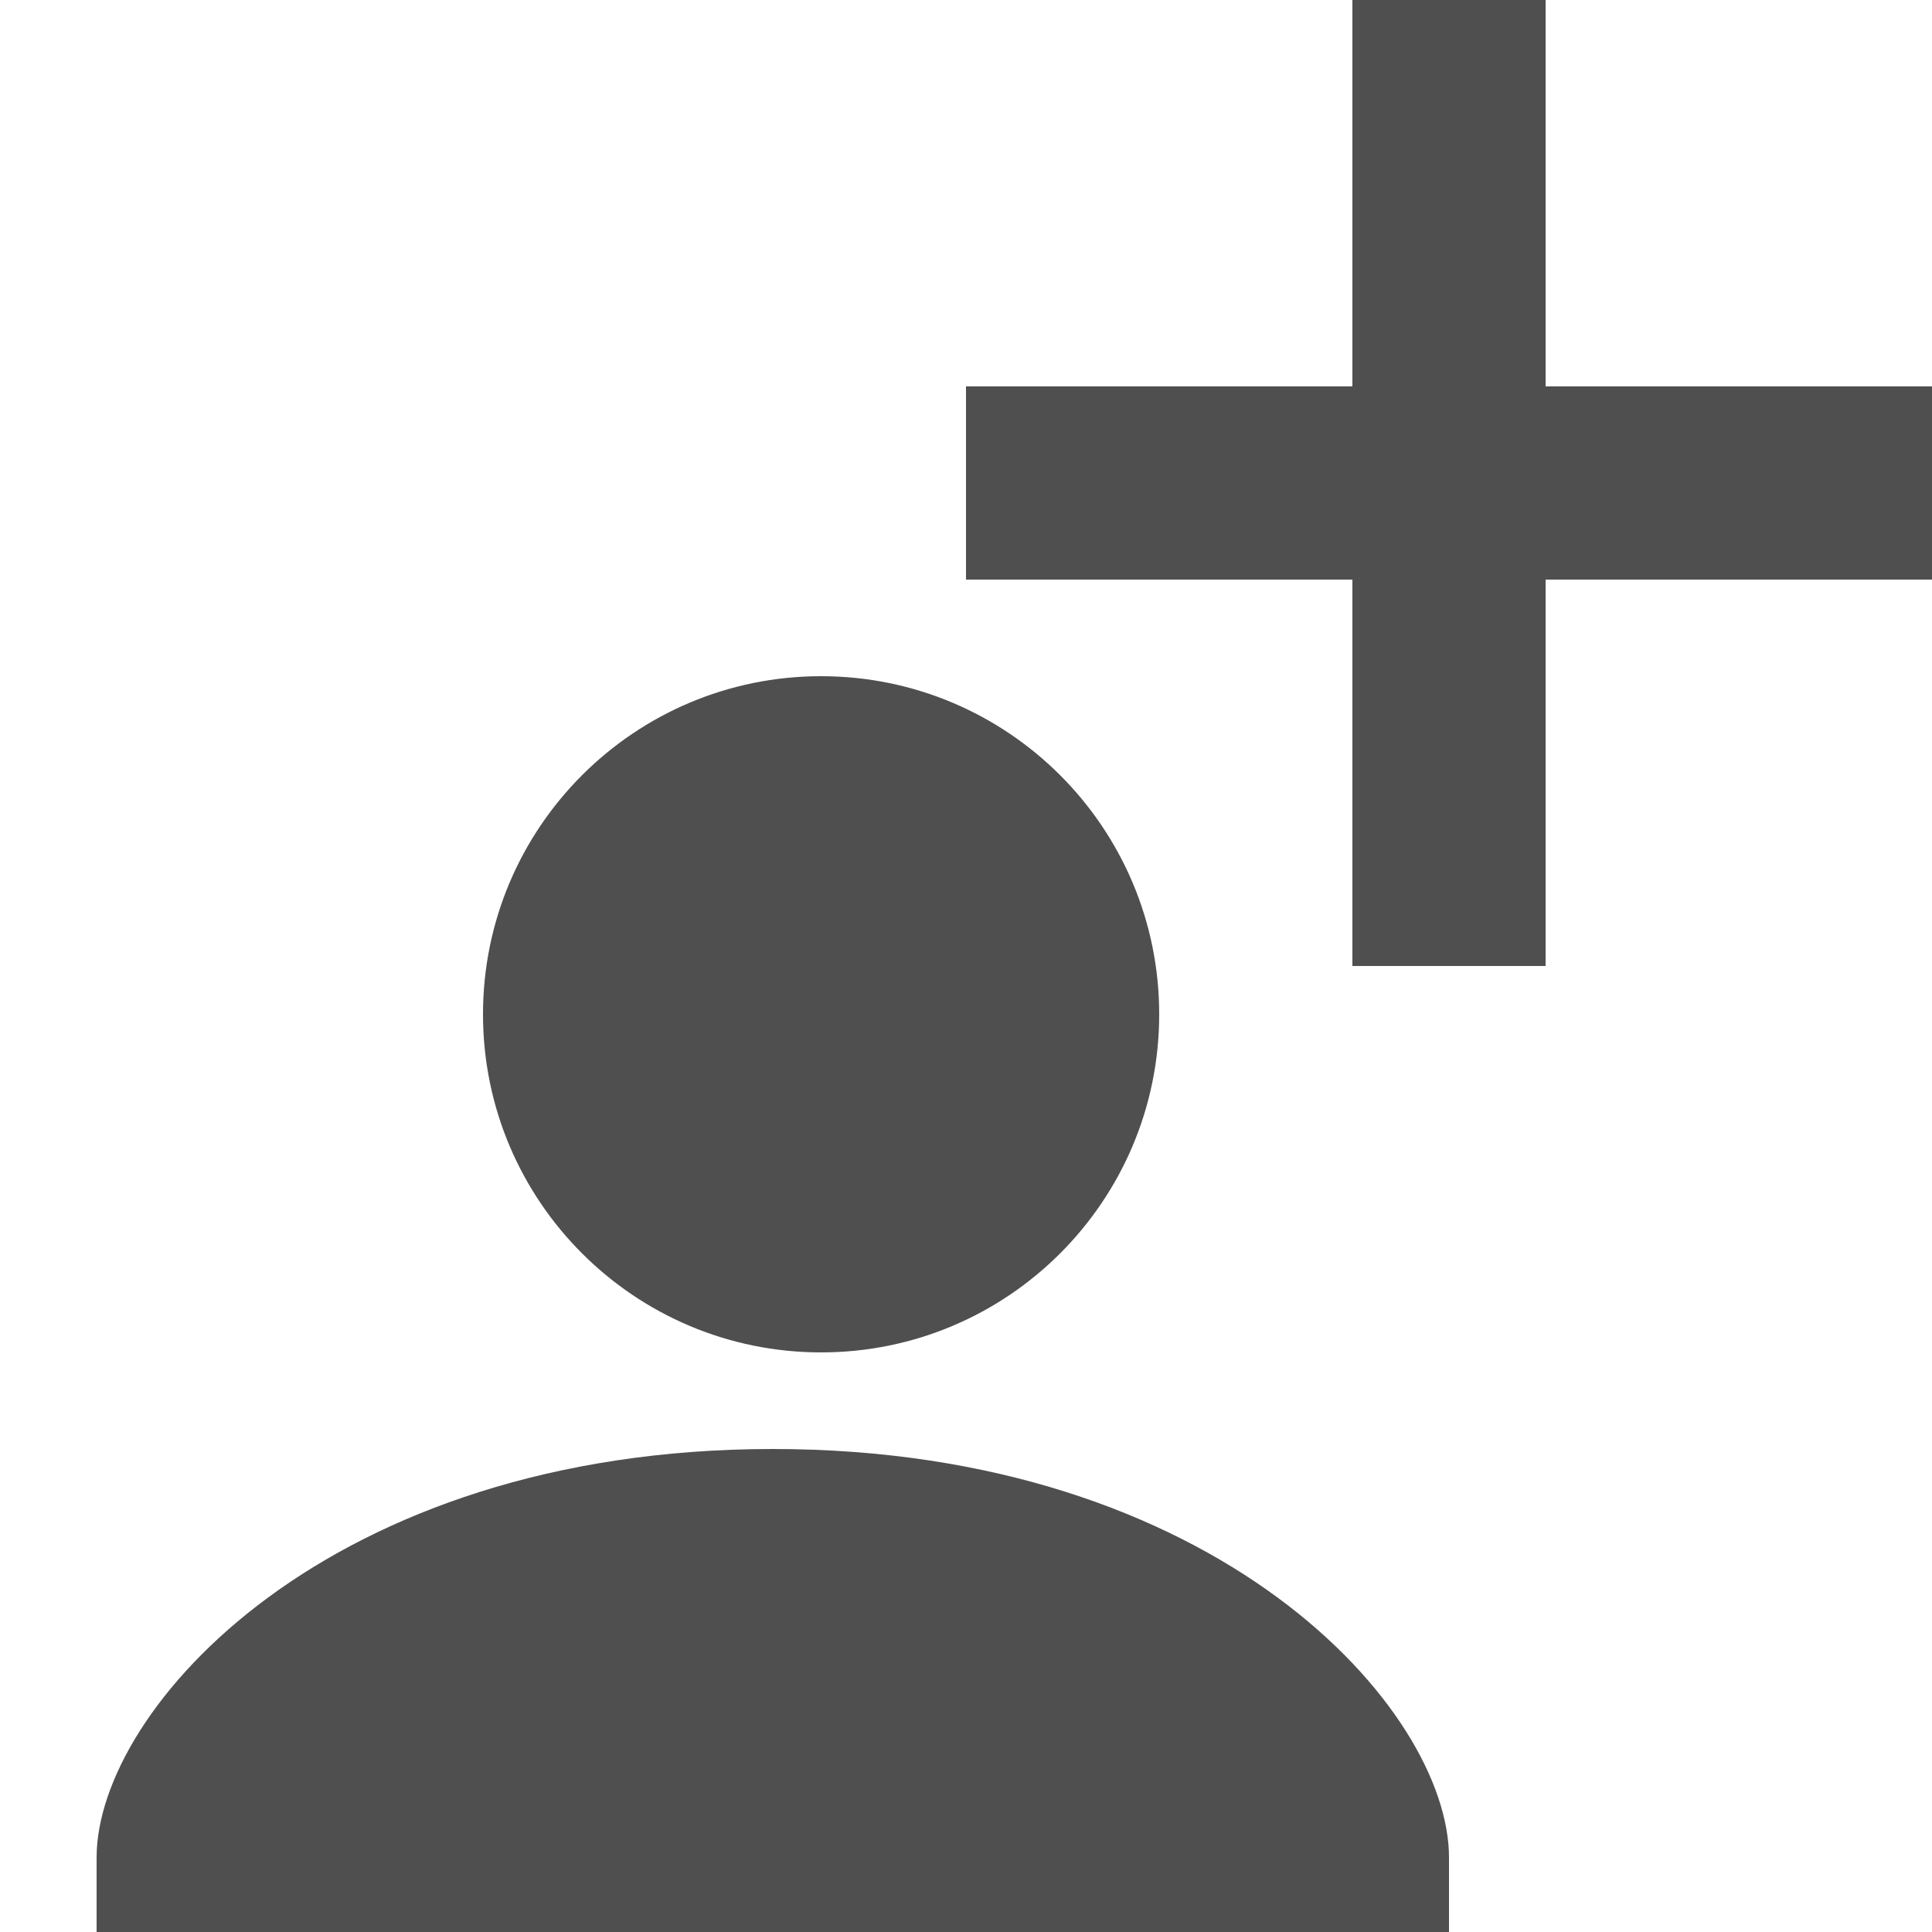 <svg width="14" height="14" viewBox="0 0 14 14" fill="none" xmlns="http://www.w3.org/2000/svg">
<g clip-path="url(#clip0_2906_13822)">
<path d="M5.95 9.8C7.303 9.8 8.4 8.703 8.4 7.35C8.4 5.997 7.303 4.9 5.95 4.9C4.597 4.9 3.5 5.997 3.5 7.35C3.5 8.703 4.597 9.8 5.95 9.8Z" fill="#4F4F4F"/>
<path d="M9.8 0V2.8H7V4.2H9.8V7H11.2V4.2H14V2.8H11.2V0H9.8ZM5.6 10.5C2.38 10.5 0.7 12.383 0.7 13.461V14H10.5V13.461C10.5 12.383 8.82 10.5 5.6 10.5Z" fill="#4F4F4F"/>
</g>
<defs>
<clipPath id="clip0_2906_13822">
<rect width="14" height="14" fill="white"/>
</clipPath>
</defs>
</svg>
